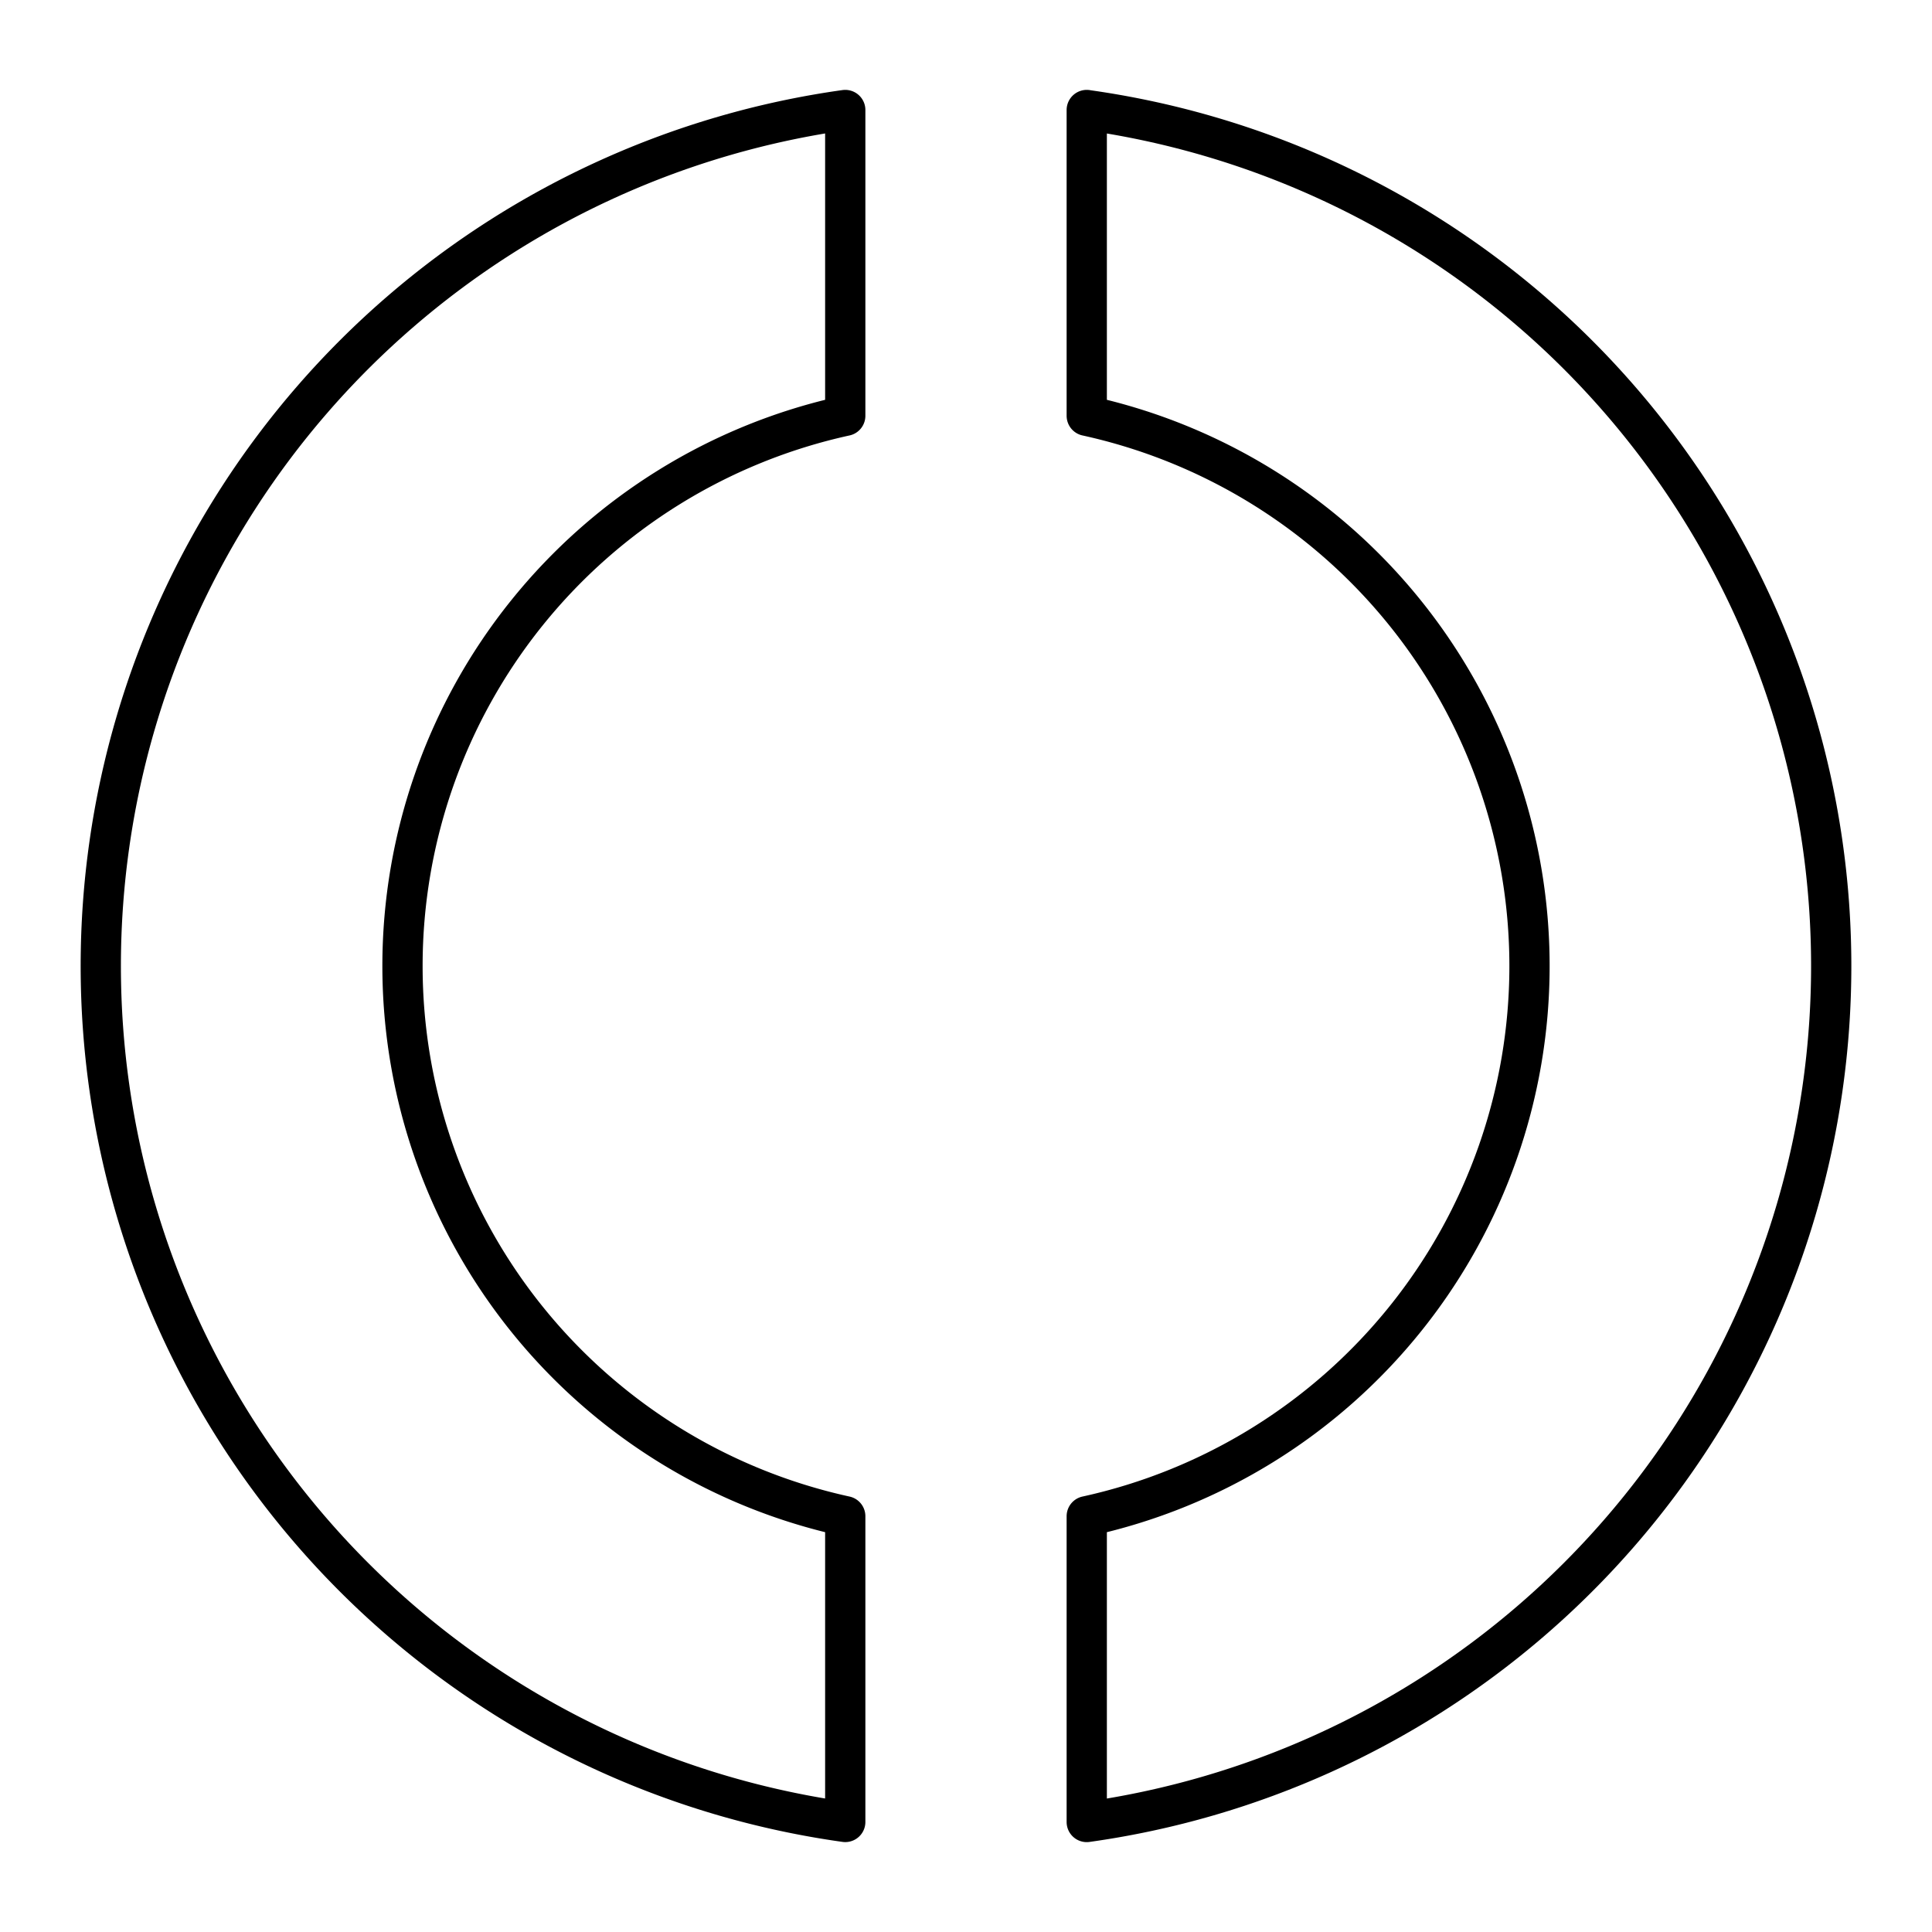 <svg viewBox="0 0 48 48" xmlns="http://www.w3.org/2000/svg"><g fill="none" stroke="#000" stroke-linecap="round" stroke-linejoin="round"><path d="m21 37.67a13.994 13.994 0 0 1 0-27.34v-7.597a21.474 21.474 0 0 0 0 42.533z"/><path d="m27 2.733v7.597a13.994 13.994 0 0 1 0 27.34v7.597a21.474 21.474 0 0 0 0-42.533z"/></g></svg>